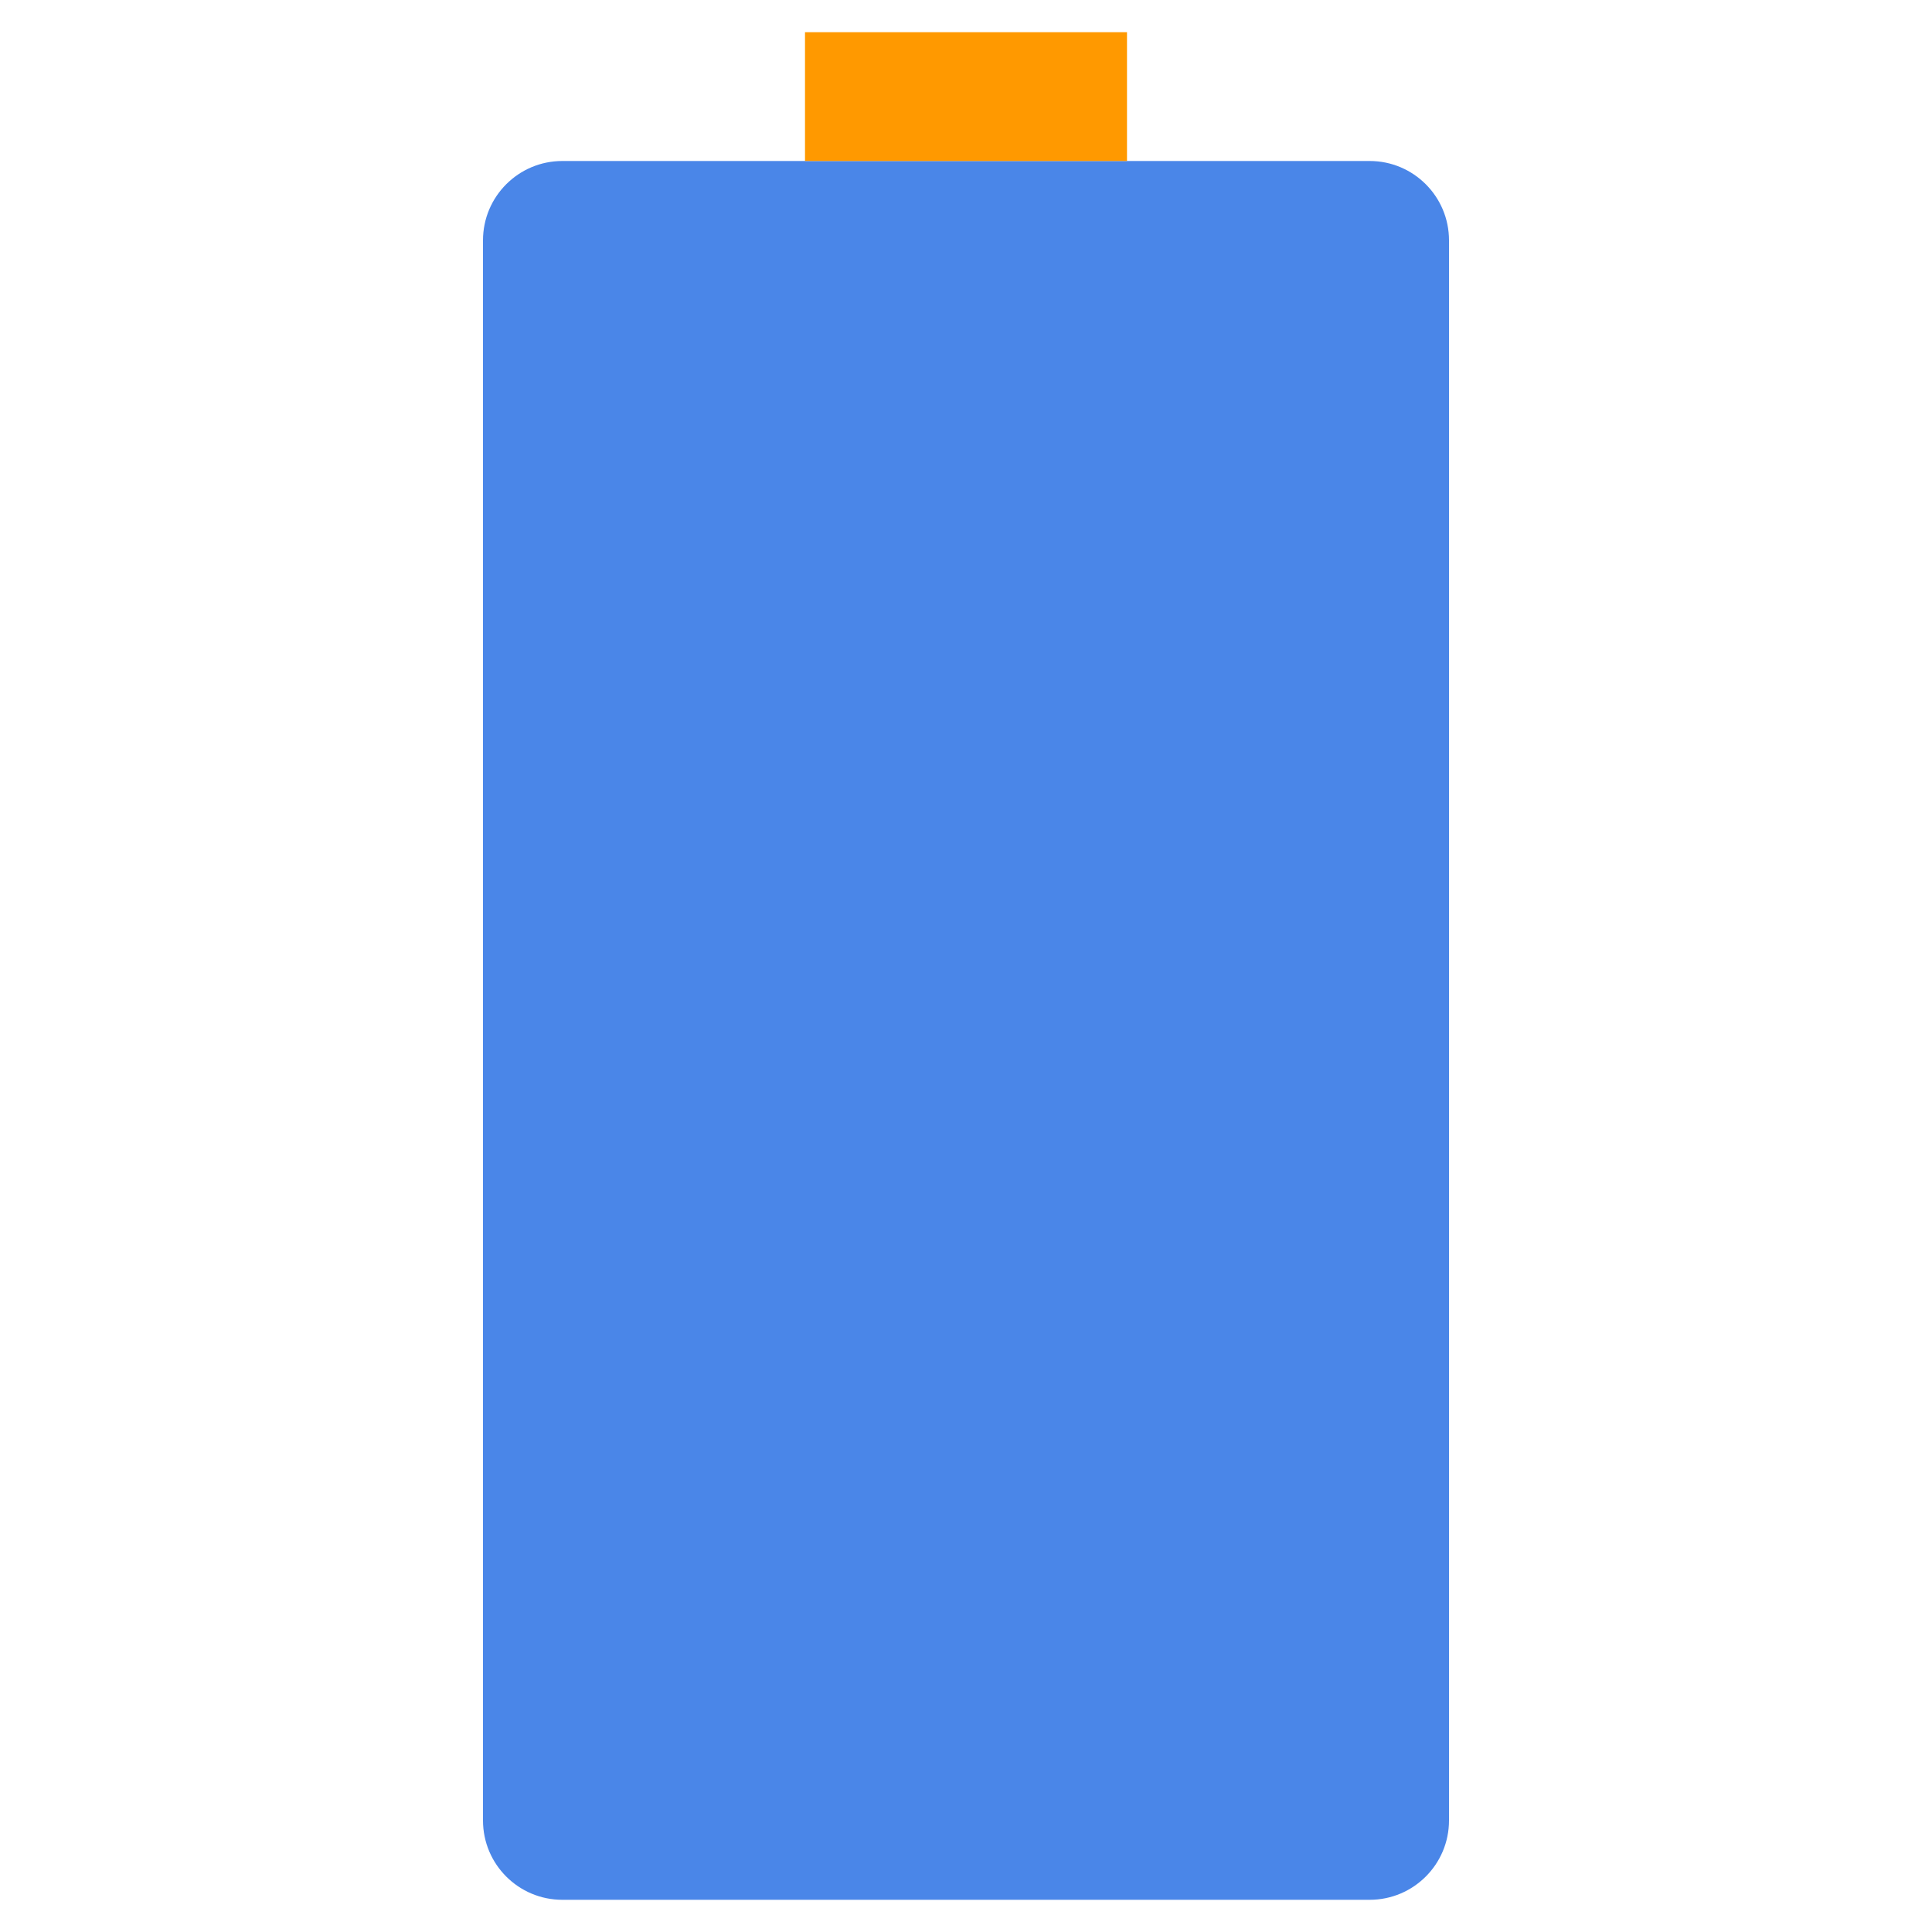 <?xml version="1.0" encoding="UTF-8" standalone="no"?><!-- Generator: Gravit.io --><svg xmlns="http://www.w3.org/2000/svg" xmlns:xlink="http://www.w3.org/1999/xlink" style="isolation:isolate" viewBox="0 0 60 60" width="60pt" height="60pt"><defs><clipPath id="_clipPath_Ti8nsmqvKUg0m1VsukvZRWYlPCinbAzx"><rect width="60" height="60"/></clipPath></defs><g clip-path="url(#_clipPath_Ti8nsmqvKUg0m1VsukvZRWYlPCinbAzx)"><rect width="60" height="60" style="fill:rgb(0,0,0)" fill-opacity="0"/><g><path d=" M 42.536 59 L 17.464 59 C 16.103 59 15 57.897 15 56.536 L 15 7.464 C 15 6.103 16.103 5 17.464 5 L 42.536 5 C 43.897 5 45 6.103 45 7.464 L 45 56.536 C 45 57.897 43.897 59 42.536 59 Z " fill="rgb(74,134,232)"/><rect x="25" y="1" width="10" height="4" transform="matrix(1,0,0,1,0,0)" fill="rgb(255,153,0)"/></g></g></svg>